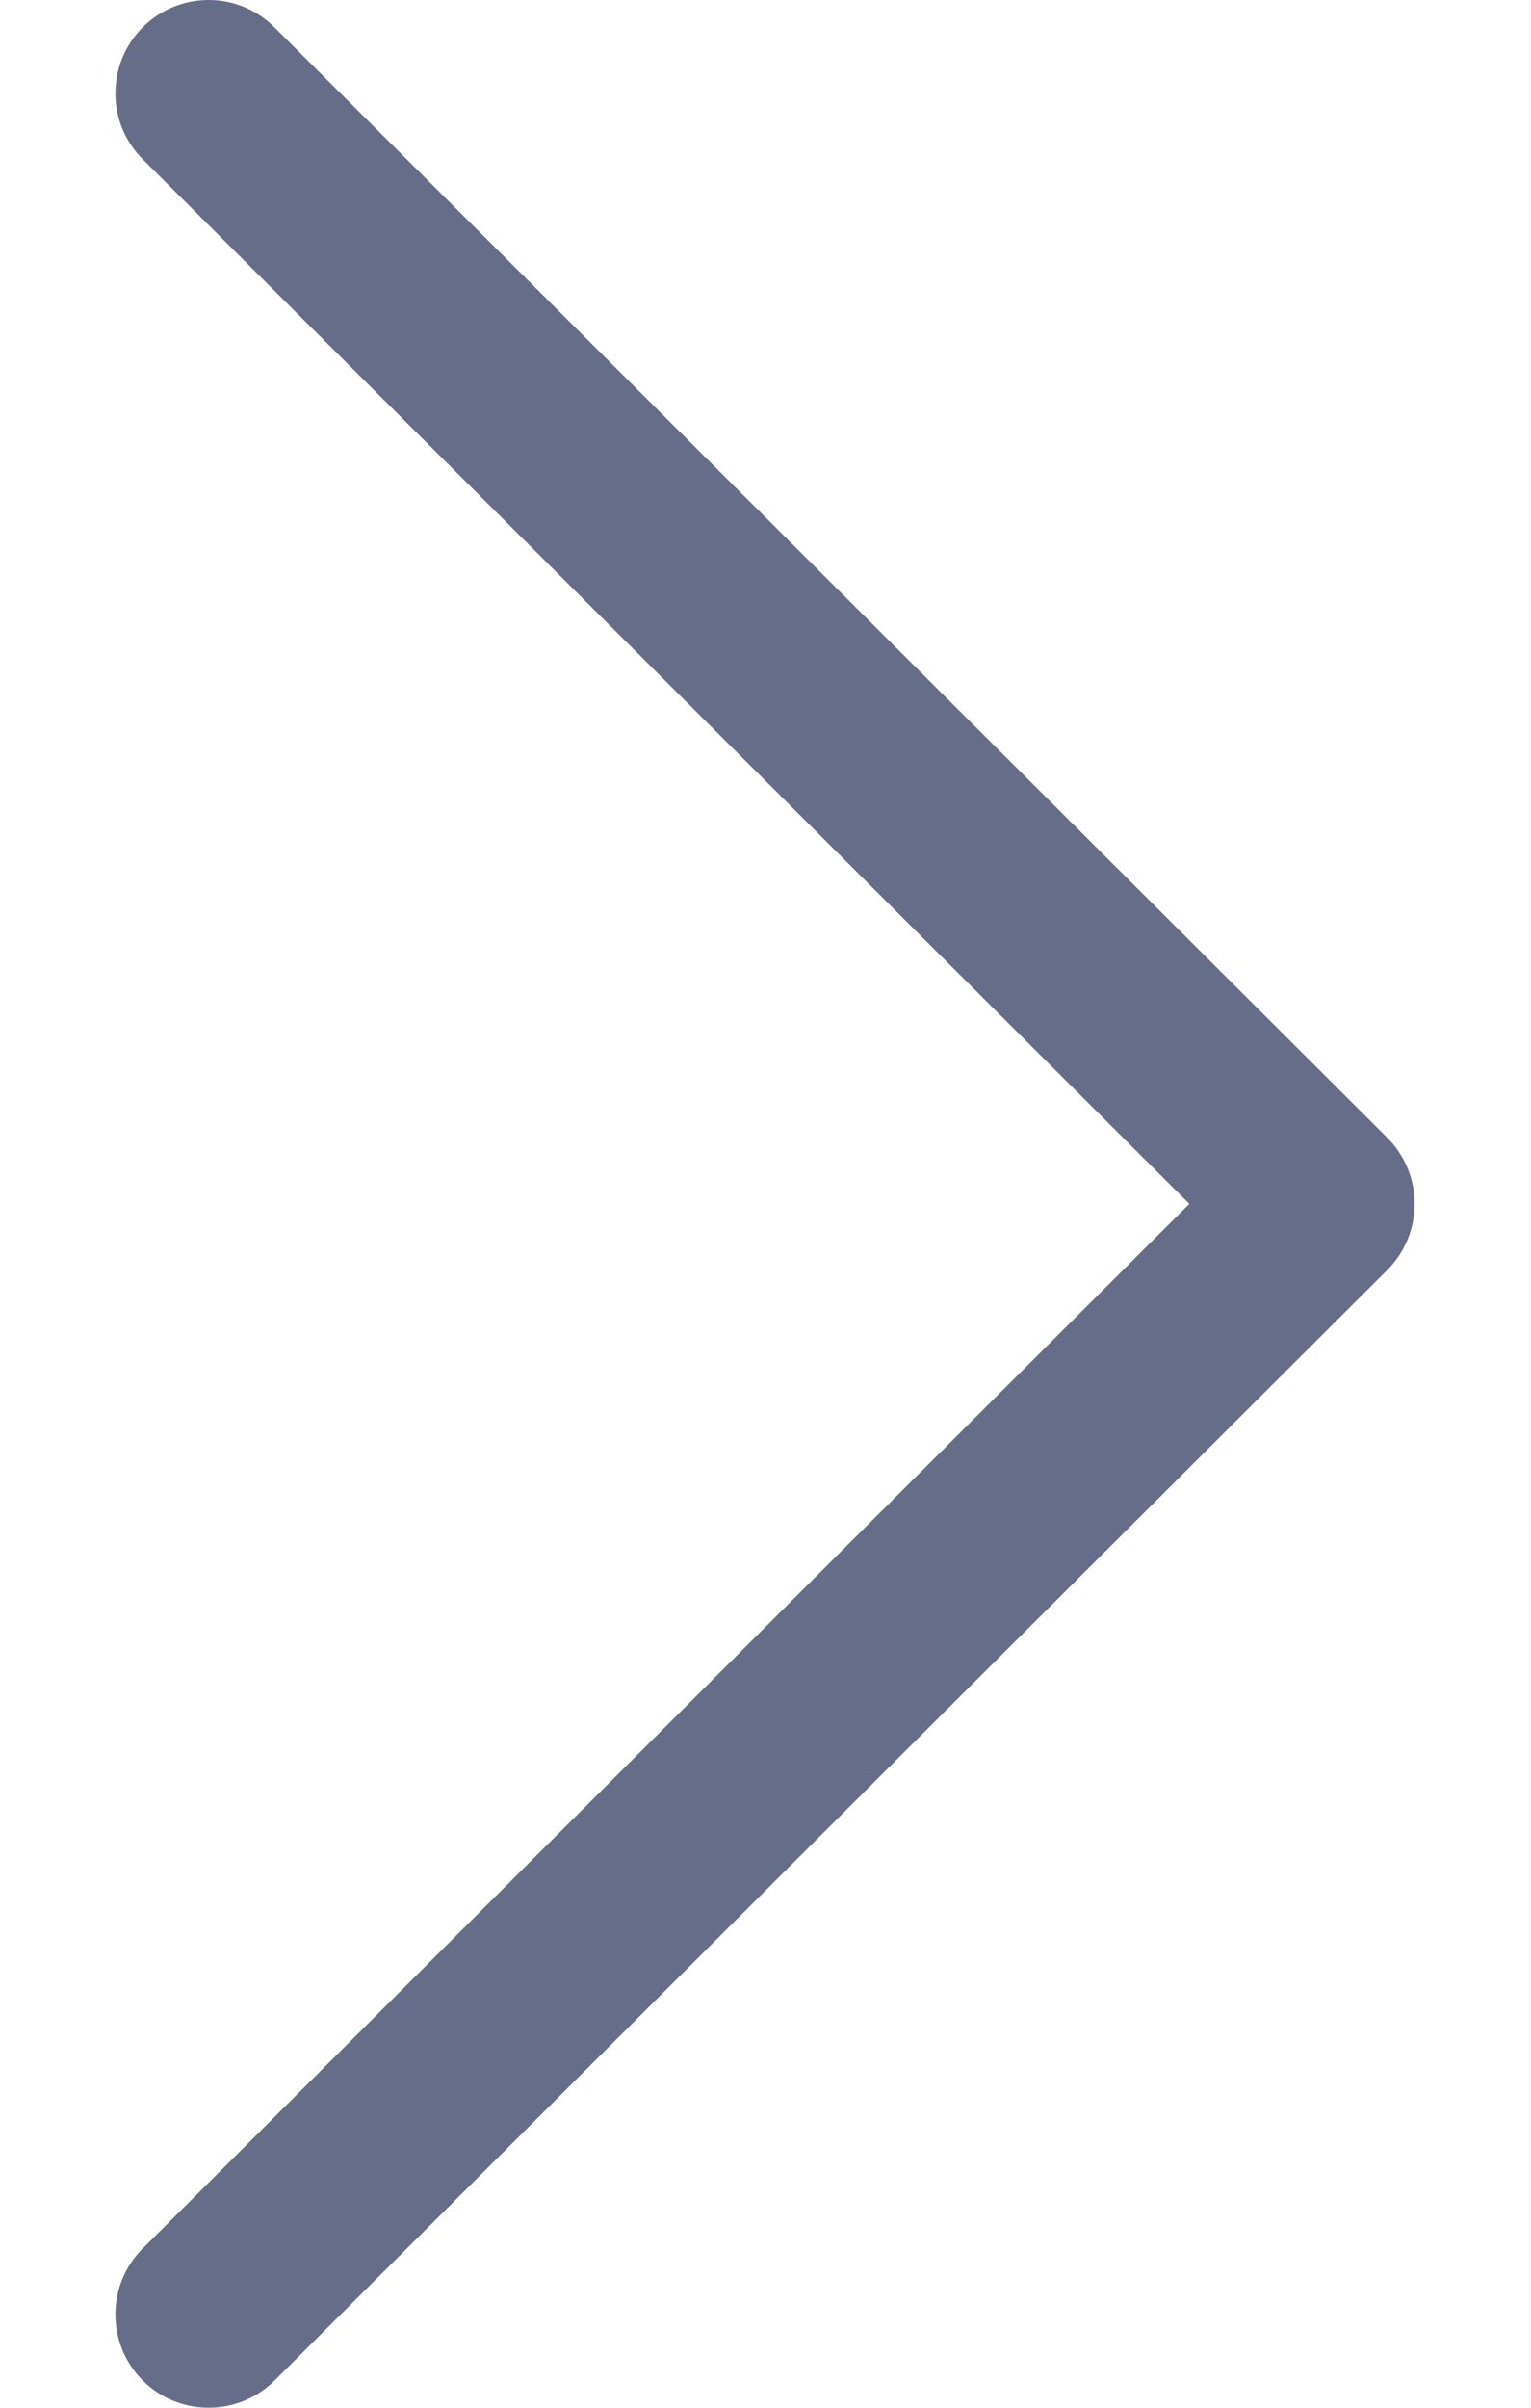 <svg width="7" height="11" viewBox="0 0 7 11" fill="none" xmlns="http://www.w3.org/2000/svg">
<path d="M6.343 5.802L1.255 10.876C1.088 11.042 0.818 11.041 0.652 10.875C0.486 10.708 0.486 10.438 0.653 10.272L5.438 5.5L0.653 0.728C0.486 0.562 0.486 0.292 0.652 0.125C0.735 0.042 0.844 2.86102e-06 0.954 2.86102e-06C1.063 2.86102e-06 1.172 0.042 1.255 0.125L6.343 5.198C6.423 5.278 6.468 5.387 6.468 5.5C6.468 5.613 6.423 5.722 6.343 5.802Z" fill="#656D89"/>
</svg>
